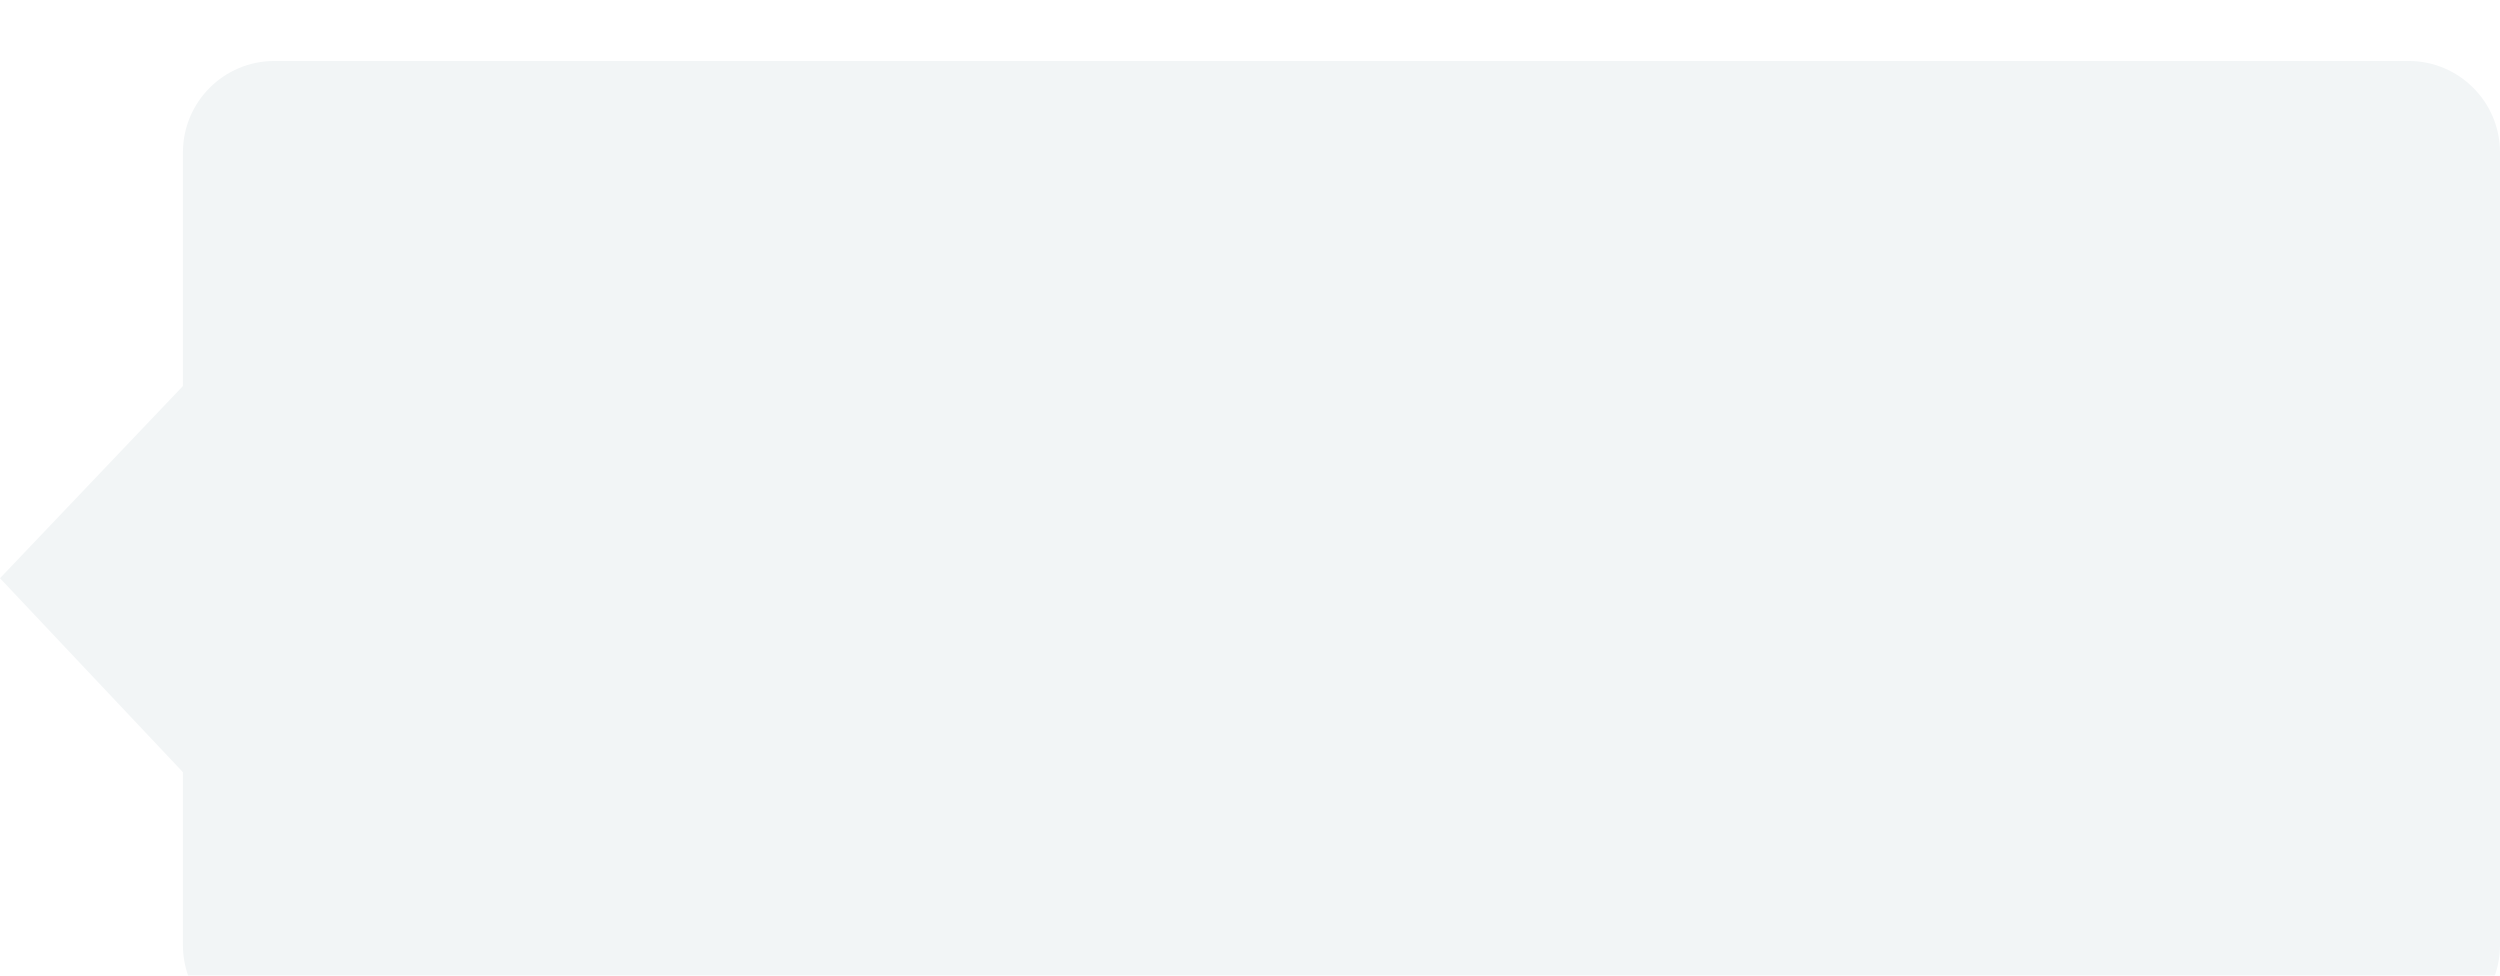 <?xml version="1.0" encoding="UTF-8"?>
<svg width="82px" height="32px" viewBox="0 0 82 32" version="1.1" xmlns="http://www.w3.org/2000/svg" xmlns:xlink="http://www.w3.org/1999/xlink">
    <title>tooltip/dark</title>
    <defs>
        <filter x="-14.6%" y="-37.5%" width="129.3%" height="175.0%" filterUnits="objectBoundingBox" id="filter-1">
            <feOffset dx="0" dy="2" in="SourceAlpha" result="shadowOffsetOuter1"></feOffset>
            <feGaussianBlur stdDeviation="2" in="shadowOffsetOuter1" result="shadowBlurOuter1"></feGaussianBlur>
            <feColorMatrix values="0 0 0 0 0   0 0 0 0 0   0 0 0 0 0  0 0 0 0.1 0" type="matrix" in="shadowBlurOuter1" result="shadowMatrixOuter1"></feColorMatrix>
            <feMerge>
                <feMergeNode in="shadowMatrixOuter1"></feMergeNode>
                <feMergeNode in="SourceGraphic"></feMergeNode>
            </feMerge>
        </filter>
    </defs>
    <g id="tooltip/dark" stroke="none" stroke-width="1" fill="none" fill-rule="evenodd">
        <g id="Group" fill="#F2F5F6" filter="url(#filter-1)">
            <polygon id="Path-5" transform="translate(3.5, 17) scale(-1, 1) translate(-3.5, -17) " points="0 9.612 7 16.966 0 24.388"></polygon>
            <path d="M9,0 L79,0 C80.657,-3.04359188e-16 82,1.343 82,3 L82,29 C82,30.657 80.657,32 79,32 L9,32 C7.343,32 6,30.657 6,29 L6,3 C6,1.343 7.343,3.04359188e-16 9,0 Z" id="Rectangle"></path>
        </g>
    </g>
</svg>